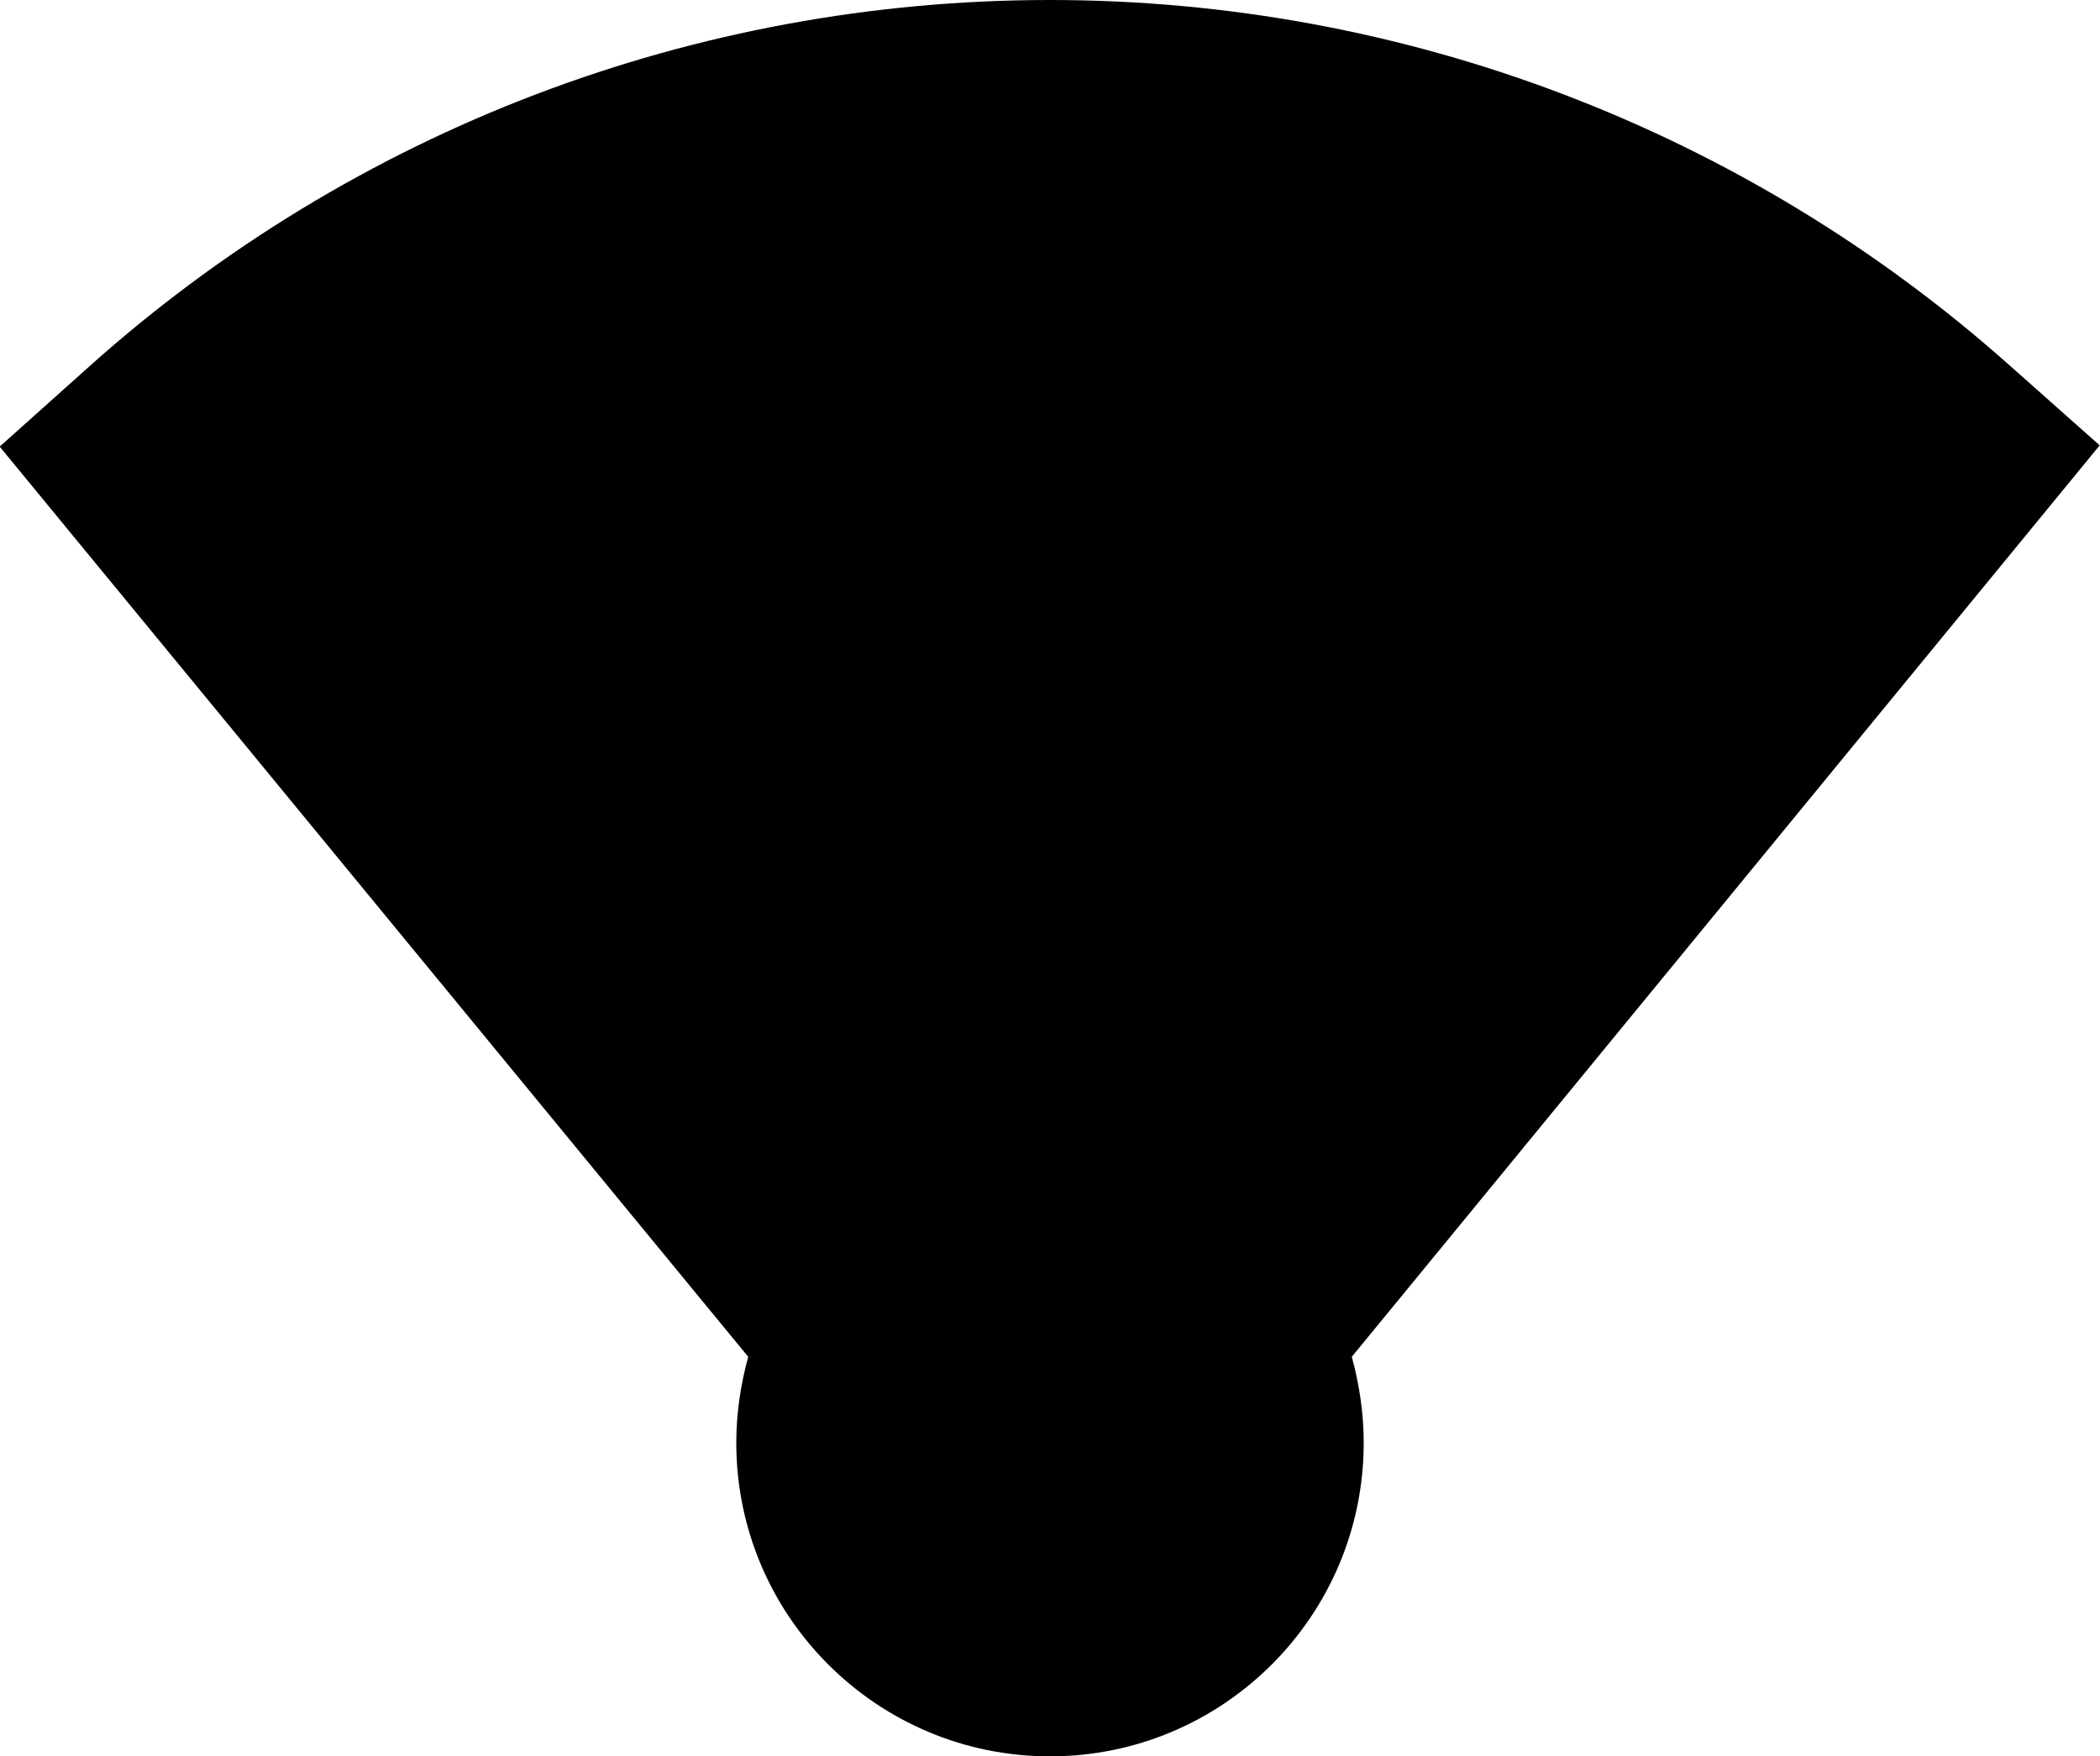 <?xml version="1.0" encoding="iso-8859-1"?>
<!-- Generator: Adobe Illustrator 21.1.0, SVG Export Plug-In . SVG Version: 6.00 Build 0)  -->
<svg version="1.1" id="Layer_1" xmlns="http://www.w3.org/2000/svg" xmlns:xlink="http://www.w3.org/1999/xlink" x="0px" y="0px"
	 viewBox="0 0 33.47 28" style="enable-background:new 0 0 33.47 28;" xml:space="preserve">
<path d="M33.465,7.1l-1.43-1.27C27.815,2.07,22.385,0,16.735,0c-5.66,0-11.1,2.07-15.31,5.84l-1.43,1.28l11.93,14.51
	c-0.12,0.44-0.19,0.9-0.19,1.37c0,2.76,2.24,5,5,5s5-2.24,5-5c0-0.47-0.07-0.93-0.19-1.37L33.465,7.1z"/>
</svg>
